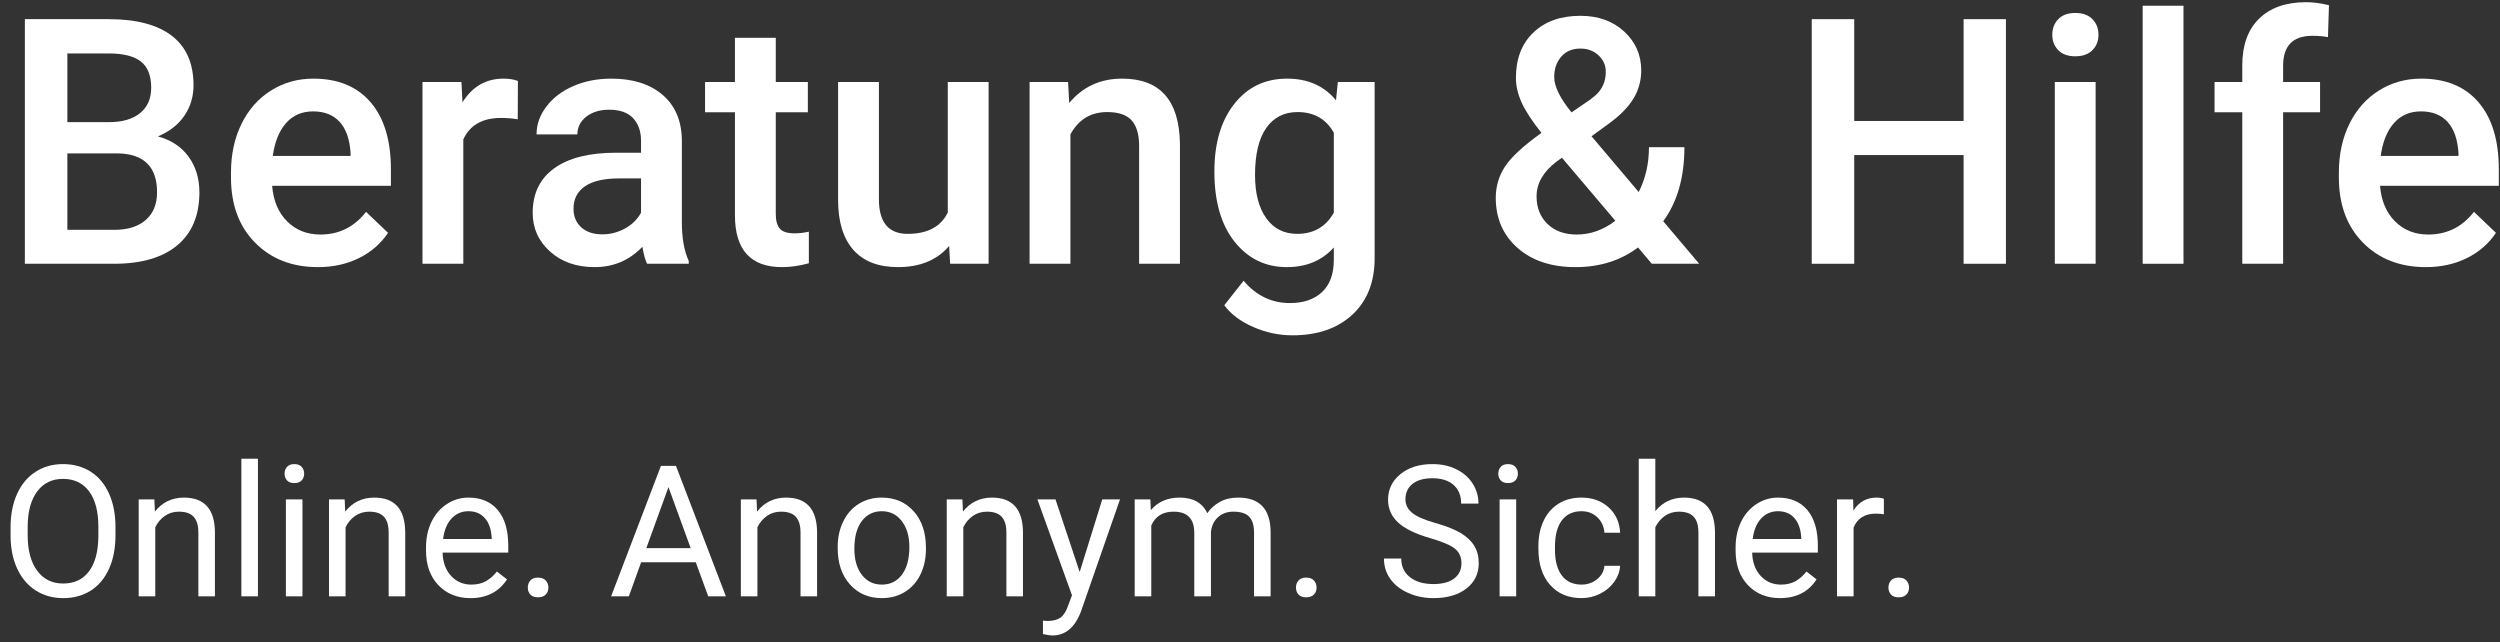 <?xml version="1.0" encoding="UTF-8"?>
<svg width="218px" height="56px" viewBox="0 0 218 56" version="1.1" xmlns="http://www.w3.org/2000/svg" xmlns:xlink="http://www.w3.org/1999/xlink">
    <rect x="0" y="0" width="218" height="56" fill="#333333" stroke="none"/>
    <title>Group</title>
    <g id="Page-1" stroke="none" stroke-width="1" fill="none" fill-rule="evenodd">
        <g id="title-bar" transform="translate(-23, -35)" fill="#FFFFFF" fill-rule="nonzero">
            <g id="Group" transform="translate(23.922, 35.192)">
                <g id="Beratung-&amp;-Hilfe" transform="translate(1.246, 0)">
                    <path d="M0,22.808 L0,1.479 L7.31,1.479 C9.722,1.479 11.558,1.963 12.817,2.93 C14.077,3.896 14.707,5.337 14.707,7.251 C14.707,8.228 14.443,9.106 13.916,9.888 C13.389,10.669 12.617,11.274 11.602,11.704 C12.754,12.017 13.645,12.605 14.275,13.469 C14.905,14.333 15.22,15.371 15.22,16.582 C15.22,18.584 14.578,20.122 13.293,21.196 C12.009,22.271 10.171,22.808 7.778,22.808 L0,22.808 Z M3.706,13.184 L3.706,19.849 L7.822,19.849 C8.984,19.849 9.893,19.561 10.547,18.984 C11.201,18.408 11.528,17.607 11.528,16.582 C11.528,14.365 10.396,13.232 8.13,13.184 L3.706,13.184 Z M3.706,10.459 L7.339,10.459 C8.491,10.459 9.392,10.198 10.042,9.675 C10.691,9.153 11.016,8.413 11.016,7.456 C11.016,6.401 10.715,5.64 10.115,5.171 C9.514,4.702 8.579,4.468 7.31,4.468 L3.706,4.468 L3.706,10.459 Z" id="Shape"></path>
                    <path d="M25.562,23.101 C23.306,23.101 21.477,22.39 20.076,20.969 C18.674,19.548 17.974,17.656 17.974,15.293 L17.974,14.854 C17.974,13.271 18.279,11.858 18.889,10.613 C19.5,9.368 20.356,8.398 21.46,7.705 C22.563,7.012 23.794,6.665 25.151,6.665 C27.31,6.665 28.977,7.354 30.154,8.73 C31.331,10.107 31.919,12.056 31.919,14.575 L31.919,16.011 L21.562,16.011 C21.67,17.319 22.107,18.354 22.874,19.116 C23.64,19.878 24.604,20.259 25.767,20.259 C27.397,20.259 28.726,19.6 29.751,18.281 L31.67,20.112 C31.035,21.06 30.188,21.794 29.128,22.317 C28.069,22.839 26.88,23.101 25.562,23.101 Z M25.137,9.521 C24.16,9.521 23.372,9.863 22.771,10.547 C22.17,11.23 21.787,12.183 21.621,13.403 L28.403,13.403 L28.403,13.14 C28.325,11.948 28.008,11.047 27.451,10.437 C26.895,9.827 26.123,9.521 25.137,9.521 Z" id="Shape"></path>
                    <path d="M42.979,10.21 C42.51,10.132 42.026,10.093 41.528,10.093 C39.897,10.093 38.799,10.718 38.232,11.968 L38.232,22.808 L34.673,22.808 L34.673,6.958 L38.071,6.958 L38.159,8.73 C39.019,7.354 40.21,6.665 41.733,6.665 C42.241,6.665 42.661,6.733 42.993,6.87 L42.979,10.21 Z" id="Path"></path>
                    <path d="M54.258,22.808 C54.102,22.505 53.965,22.012 53.848,21.328 C52.715,22.51 51.328,23.101 49.688,23.101 C48.096,23.101 46.797,22.646 45.791,21.738 C44.785,20.83 44.282,19.707 44.282,18.369 C44.282,16.68 44.91,15.383 46.165,14.48 C47.419,13.577 49.214,13.125 51.548,13.125 L53.73,13.125 L53.73,12.085 C53.73,11.265 53.501,10.608 53.042,10.115 C52.583,9.622 51.885,9.375 50.947,9.375 C50.137,9.375 49.473,9.578 48.955,9.983 C48.438,10.388 48.179,10.903 48.179,11.528 L44.619,11.528 C44.619,10.659 44.907,9.846 45.483,9.089 C46.06,8.333 46.843,7.739 47.834,7.31 C48.826,6.88 49.932,6.665 51.152,6.665 C53.008,6.665 54.487,7.131 55.591,8.064 C56.694,8.997 57.261,10.308 57.29,11.997 L57.29,19.146 C57.29,20.571 57.49,21.709 57.891,22.559 L57.891,22.808 L54.258,22.808 Z M50.347,20.244 C51.05,20.244 51.711,20.073 52.332,19.731 C52.952,19.39 53.418,18.931 53.73,18.354 L53.73,15.366 L51.812,15.366 C50.493,15.366 49.502,15.596 48.838,16.055 C48.174,16.514 47.842,17.163 47.842,18.003 C47.842,18.687 48.069,19.231 48.523,19.636 C48.977,20.042 49.585,20.244 50.347,20.244 Z" id="Shape"></path>
                    <path d="M65.479,3.105 L65.479,6.958 L68.276,6.958 L68.276,9.595 L65.479,9.595 L65.479,18.442 C65.479,19.048 65.598,19.485 65.837,19.753 C66.077,20.022 66.504,20.156 67.119,20.156 C67.529,20.156 67.944,20.107 68.364,20.01 L68.364,22.764 C67.554,22.988 66.772,23.101 66.021,23.101 C63.286,23.101 61.919,21.592 61.919,18.574 L61.919,9.595 L59.312,9.595 L59.312,6.958 L61.919,6.958 L61.919,3.105 L65.479,3.105 Z" id="Path"></path>
                    <path d="M80.596,21.255 C79.551,22.485 78.066,23.101 76.143,23.101 C74.424,23.101 73.123,22.598 72.239,21.592 C71.355,20.586 70.913,19.131 70.913,17.227 L70.913,6.958 L74.473,6.958 L74.473,17.183 C74.473,19.194 75.308,20.2 76.978,20.2 C78.706,20.2 79.873,19.58 80.479,18.34 L80.479,6.958 L84.038,6.958 L84.038,22.808 L80.684,22.808 L80.596,21.255 Z" id="Path"></path>
                    <path d="M90.967,6.958 L91.069,8.789 C92.241,7.373 93.779,6.665 95.684,6.665 C98.984,6.665 100.664,8.555 100.723,12.334 L100.723,22.808 L97.163,22.808 L97.163,12.539 C97.163,11.533 96.946,10.789 96.511,10.305 C96.077,9.822 95.366,9.58 94.38,9.58 C92.944,9.58 91.875,10.229 91.172,11.528 L91.172,22.808 L87.612,22.808 L87.612,6.958 L90.967,6.958 Z" id="Path"></path>
                    <path d="M103.726,14.766 C103.726,12.305 104.304,10.339 105.461,8.87 C106.619,7.4 108.154,6.665 110.068,6.665 C111.875,6.665 113.296,7.295 114.331,8.555 L114.492,6.958 L117.7,6.958 L117.7,22.324 C117.7,24.404 117.053,26.045 115.759,27.246 C114.465,28.447 112.72,29.048 110.522,29.048 C109.36,29.048 108.225,28.806 107.117,28.323 C106.008,27.839 105.166,27.207 104.59,26.426 L106.274,24.287 C107.368,25.586 108.716,26.235 110.317,26.235 C111.499,26.235 112.432,25.916 113.115,25.276 C113.799,24.636 114.141,23.696 114.141,22.456 L114.141,21.387 C113.115,22.529 111.748,23.101 110.039,23.101 C108.184,23.101 106.667,22.363 105.491,20.889 C104.314,19.414 103.726,17.373 103.726,14.766 Z M107.271,15.073 C107.271,16.665 107.595,17.917 108.245,18.831 C108.894,19.744 109.795,20.2 110.947,20.2 C112.383,20.2 113.447,19.585 114.141,18.354 L114.141,11.382 C113.467,10.181 112.412,9.58 110.977,9.58 C109.805,9.58 108.894,10.044 108.245,10.972 C107.595,11.899 107.271,13.267 107.271,15.073 Z" id="Shape"></path>
                    <path d="M128.262,17.051 C128.262,16.064 128.53,15.159 129.067,14.333 C129.604,13.508 130.664,12.529 132.246,11.396 C131.416,10.352 130.837,9.463 130.51,8.73 C130.183,7.998 130.02,7.29 130.02,6.606 C130.02,4.937 130.527,3.616 131.543,2.644 C132.559,1.672 133.926,1.187 135.645,1.187 C137.197,1.187 138.469,1.643 139.46,2.556 C140.452,3.469 140.947,4.6 140.947,5.947 C140.947,6.836 140.723,7.654 140.273,8.401 C139.824,9.148 139.087,9.893 138.062,10.635 L136.611,11.689 L140.728,16.553 C141.323,15.381 141.621,14.077 141.621,12.642 L144.712,12.642 C144.712,15.269 144.097,17.422 142.866,19.102 L146.001,22.808 L141.87,22.808 L140.669,21.387 C139.146,22.529 137.329,23.101 135.22,23.101 C133.11,23.101 131.423,22.542 130.159,21.423 C128.894,20.305 128.262,18.848 128.262,17.051 Z M135.322,20.259 C136.523,20.259 137.646,19.858 138.691,19.058 L134.033,13.564 L133.579,13.887 C132.407,14.775 131.821,15.791 131.821,16.934 C131.821,17.92 132.139,18.721 132.773,19.336 C133.408,19.951 134.258,20.259 135.322,20.259 Z M133.359,6.519 C133.359,7.339 133.862,8.369 134.868,9.609 L136.494,8.496 L136.948,8.13 C137.554,7.593 137.856,6.904 137.856,6.064 C137.856,5.508 137.646,5.032 137.227,4.636 C136.807,4.241 136.274,4.043 135.63,4.043 C134.937,4.043 134.385,4.277 133.975,4.746 C133.564,5.215 133.359,5.806 133.359,6.519 Z" id="Shape"></path>
                    <polygon id="Path" points="172.749 22.808 169.058 22.808 169.058 13.33 159.521 13.33 159.521 22.808 155.815 22.808 155.815 1.479 159.521 1.479 159.521 10.356 169.058 10.356 169.058 1.479 172.749 1.479"></polygon>
                    <path d="M180.571,22.808 L177.012,22.808 L177.012,6.958 L180.571,6.958 L180.571,22.808 Z M176.792,2.842 C176.792,2.295 176.965,1.841 177.312,1.479 C177.659,1.118 178.154,0.938 178.799,0.938 C179.443,0.938 179.941,1.118 180.293,1.479 C180.645,1.841 180.82,2.295 180.82,2.842 C180.82,3.379 180.645,3.826 180.293,4.182 C179.941,4.539 179.443,4.717 178.799,4.717 C178.154,4.717 177.659,4.539 177.312,4.182 C176.965,3.826 176.792,3.379 176.792,2.842 Z" id="Shape"></path>
                    <polygon id="Path" points="188.232 22.808 184.673 22.808 184.673 0.308 188.232 0.308"></polygon>
                    <path d="M193.359,22.808 L193.359,9.595 L190.942,9.595 L190.942,6.958 L193.359,6.958 L193.359,5.508 C193.359,3.75 193.848,2.393 194.824,1.436 C195.801,0.479 197.168,0 198.926,0 C199.551,0 200.215,0.088 200.918,0.264 L200.83,3.047 C200.439,2.969 199.985,2.93 199.468,2.93 C197.769,2.93 196.919,3.804 196.919,5.552 L196.919,6.958 L200.142,6.958 L200.142,9.595 L196.919,9.595 L196.919,22.808 L193.359,22.808 Z" id="Path"></path>
                    <path d="M209.37,23.101 C207.114,23.101 205.286,22.39 203.884,20.969 C202.483,19.548 201.782,17.656 201.782,15.293 L201.782,14.854 C201.782,13.271 202.087,11.858 202.698,10.613 C203.308,9.368 204.165,8.398 205.269,7.705 C206.372,7.012 207.603,6.665 208.96,6.665 C211.118,6.665 212.786,7.354 213.962,8.73 C215.139,10.107 215.728,12.056 215.728,14.575 L215.728,16.011 L205.371,16.011 C205.479,17.319 205.916,18.354 206.682,19.116 C207.449,19.878 208.413,20.259 209.575,20.259 C211.206,20.259 212.534,19.6 213.56,18.281 L215.479,20.112 C214.844,21.06 213.997,21.794 212.937,22.317 C211.877,22.839 210.688,23.101 209.37,23.101 Z M208.945,9.521 C207.969,9.521 207.18,9.863 206.58,10.547 C205.979,11.23 205.596,12.183 205.43,13.403 L212.212,13.403 L212.212,13.14 C212.134,11.948 211.816,11.047 211.26,10.437 C210.703,9.827 209.932,9.521 208.945,9.521 Z" id="Shape"></path>
                </g>
                <g id="Online.-Anonym.-Sich" transform="translate(0, 39.808)">
                    <path d="M9.148,6.68 C9.148,7.794 8.961,8.767 8.586,9.598 C8.211,10.428 7.68,11.062 6.992,11.5 C6.305,11.938 5.503,12.156 4.586,12.156 C3.69,12.156 2.896,11.936 2.203,11.496 C1.51,11.056 0.973,10.428 0.59,9.613 C0.207,8.798 0.01,7.854 0,6.781 L0,5.961 C0,4.867 0.19,3.901 0.57,3.062 C0.951,2.224 1.488,1.582 2.184,1.137 C2.879,0.691 3.674,0.469 4.57,0.469 C5.482,0.469 6.285,0.689 6.98,1.129 C7.676,1.569 8.211,2.207 8.586,3.043 C8.961,3.879 9.148,4.852 9.148,5.961 L9.148,6.68 Z M7.656,5.945 C7.656,4.596 7.385,3.561 6.844,2.84 C6.302,2.118 5.544,1.758 4.57,1.758 C3.622,1.758 2.876,2.118 2.332,2.84 C1.788,3.561 1.508,4.562 1.492,5.844 L1.492,6.68 C1.492,7.987 1.767,9.014 2.316,9.762 C2.866,10.509 3.622,10.883 4.586,10.883 C5.555,10.883 6.305,10.53 6.836,9.824 C7.367,9.118 7.641,8.107 7.656,6.789 L7.656,5.945 Z" id="Shape"></path>
                    <path d="M12.539,3.547 L12.586,4.609 C13.232,3.797 14.076,3.391 15.117,3.391 C16.904,3.391 17.805,4.398 17.82,6.414 L17.82,12 L16.375,12 L16.375,6.406 C16.37,5.797 16.23,5.346 15.957,5.055 C15.684,4.763 15.258,4.617 14.68,4.617 C14.211,4.617 13.799,4.742 13.445,4.992 C13.091,5.242 12.815,5.57 12.617,5.977 L12.617,12 L11.172,12 L11.172,3.547 L12.539,3.547 Z" id="Path"></path>
                    <polygon id="Path" points="21.57 12 20.125 12 20.125 0 21.57 0"></polygon>
                    <path d="M25.453,12 L24.008,12 L24.008,3.547 L25.453,3.547 L25.453,12 Z M23.891,1.305 C23.891,1.07 23.962,0.872 24.105,0.711 C24.249,0.549 24.461,0.469 24.742,0.469 C25.023,0.469 25.237,0.549 25.383,0.711 C25.529,0.872 25.602,1.07 25.602,1.305 C25.602,1.539 25.529,1.734 25.383,1.891 C25.237,2.047 25.023,2.125 24.742,2.125 C24.461,2.125 24.249,2.047 24.105,1.891 C23.962,1.734 23.891,1.539 23.891,1.305 Z" id="Shape"></path>
                    <path d="M29.133,3.547 L29.18,4.609 C29.826,3.797 30.669,3.391 31.711,3.391 C33.497,3.391 34.398,4.398 34.414,6.414 L34.414,12 L32.969,12 L32.969,6.406 C32.964,5.797 32.824,5.346 32.551,5.055 C32.277,4.763 31.852,4.617 31.273,4.617 C30.805,4.617 30.393,4.742 30.039,4.992 C29.685,5.242 29.409,5.57 29.211,5.977 L29.211,12 L27.766,12 L27.766,3.547 L29.133,3.547 Z" id="Path"></path>
                    <path d="M40.102,12.156 C38.956,12.156 38.023,11.78 37.305,11.027 C36.586,10.275 36.227,9.268 36.227,8.008 L36.227,7.742 C36.227,6.904 36.387,6.155 36.707,5.496 C37.027,4.837 37.475,4.322 38.051,3.949 C38.626,3.577 39.25,3.391 39.922,3.391 C41.021,3.391 41.875,3.753 42.484,4.477 C43.094,5.201 43.398,6.237 43.398,7.586 L43.398,8.188 L37.672,8.188 C37.693,9.021 37.936,9.694 38.402,10.207 C38.868,10.72 39.461,10.977 40.18,10.977 C40.69,10.977 41.122,10.872 41.477,10.664 C41.831,10.456 42.141,10.18 42.406,9.836 L43.289,10.523 C42.581,11.612 41.518,12.156 40.102,12.156 Z M39.922,4.578 C39.339,4.578 38.849,4.79 38.453,5.215 C38.057,5.639 37.812,6.234 37.719,7 L41.953,7 L41.953,6.891 C41.911,6.156 41.714,5.587 41.359,5.184 C41.005,4.78 40.526,4.578 39.922,4.578 Z" id="Shape"></path>
                    <path d="M45.102,11.242 C45.102,10.992 45.176,10.784 45.324,10.617 C45.473,10.451 45.695,10.367 45.992,10.367 C46.289,10.367 46.514,10.451 46.668,10.617 C46.822,10.784 46.898,10.992 46.898,11.242 C46.898,11.482 46.822,11.682 46.668,11.844 C46.514,12.005 46.289,12.086 45.992,12.086 C45.695,12.086 45.473,12.005 45.324,11.844 C45.176,11.682 45.102,11.482 45.102,11.242 Z" id="Path"></path>
                    <path d="M59.75,9.031 L54.984,9.031 L53.914,12 L52.367,12 L56.711,0.625 L58.023,0.625 L62.375,12 L60.836,12 L59.75,9.031 Z M55.438,7.797 L59.305,7.797 L57.367,2.477 L55.438,7.797 Z" id="Shape"></path>
                    <path d="M65.047,3.547 L65.094,4.609 C65.74,3.797 66.583,3.391 67.625,3.391 C69.411,3.391 70.312,4.398 70.328,6.414 L70.328,12 L68.883,12 L68.883,6.406 C68.878,5.797 68.738,5.346 68.465,5.055 C68.191,4.763 67.766,4.617 67.188,4.617 C66.719,4.617 66.307,4.742 65.953,4.992 C65.599,5.242 65.323,5.57 65.125,5.977 L65.125,12 L63.68,12 L63.68,3.547 L65.047,3.547 Z" id="Path"></path>
                    <path d="M72.125,7.695 C72.125,6.867 72.288,6.122 72.613,5.461 C72.939,4.799 73.392,4.289 73.973,3.93 C74.553,3.57 75.216,3.391 75.961,3.391 C77.112,3.391 78.043,3.789 78.754,4.586 C79.465,5.383 79.82,6.443 79.82,7.766 L79.82,7.867 C79.82,8.69 79.663,9.428 79.348,10.082 C79.033,10.736 78.582,11.245 77.996,11.609 C77.41,11.974 76.737,12.156 75.977,12.156 C74.831,12.156 73.902,11.758 73.191,10.961 C72.48,10.164 72.125,9.109 72.125,7.797 L72.125,7.695 Z M73.578,7.867 C73.578,8.805 73.796,9.557 74.23,10.125 C74.665,10.693 75.247,10.977 75.977,10.977 C76.711,10.977 77.294,10.689 77.727,10.113 C78.159,9.538 78.375,8.732 78.375,7.695 C78.375,6.768 78.155,6.017 77.715,5.441 C77.275,4.866 76.69,4.578 75.961,4.578 C75.247,4.578 74.672,4.862 74.234,5.43 C73.797,5.997 73.578,6.81 73.578,7.867 Z" id="Shape"></path>
                    <path d="M83,3.547 L83.047,4.609 C83.693,3.797 84.536,3.391 85.578,3.391 C87.365,3.391 88.266,4.398 88.281,6.414 L88.281,12 L86.836,12 L86.836,6.406 C86.831,5.797 86.691,5.346 86.418,5.055 C86.145,4.763 85.719,4.617 85.141,4.617 C84.672,4.617 84.26,4.742 83.906,4.992 C83.552,5.242 83.276,5.57 83.078,5.977 L83.078,12 L81.633,12 L81.633,3.547 L83,3.547 Z" id="Path"></path>
                    <path d="M93.227,9.883 L95.195,3.547 L96.742,3.547 L93.344,13.305 C92.818,14.711 91.982,15.414 90.836,15.414 L90.562,15.391 L90.023,15.289 L90.023,14.117 L90.414,14.148 C90.904,14.148 91.285,14.049 91.559,13.852 C91.832,13.654 92.057,13.292 92.234,12.766 L92.555,11.906 L89.539,3.547 L91.117,3.547 L93.227,9.883 Z" id="Path"></path>
                    <path d="M99.391,3.547 L99.43,4.484 C100.049,3.755 100.885,3.391 101.938,3.391 C103.12,3.391 103.924,3.844 104.352,4.75 C104.633,4.344 104.999,4.016 105.449,3.766 C105.9,3.516 106.432,3.391 107.047,3.391 C108.901,3.391 109.844,4.372 109.875,6.336 L109.875,12 L108.43,12 L108.43,6.422 C108.43,5.818 108.292,5.366 108.016,5.066 C107.74,4.767 107.276,4.617 106.625,4.617 C106.089,4.617 105.643,4.777 105.289,5.098 C104.935,5.418 104.729,5.849 104.672,6.391 L104.672,12 L103.219,12 L103.219,6.461 C103.219,5.232 102.617,4.617 101.414,4.617 C100.466,4.617 99.818,5.021 99.469,5.828 L99.469,12 L98.023,12 L98.023,3.547 L99.391,3.547 Z" id="Path"></path>
                    <path d="M112.086,11.242 C112.086,10.992 112.16,10.784 112.309,10.617 C112.457,10.451 112.68,10.367 112.977,10.367 C113.273,10.367 113.499,10.451 113.652,10.617 C113.806,10.784 113.883,10.992 113.883,11.242 C113.883,11.482 113.806,11.682 113.652,11.844 C113.499,12.005 113.273,12.086 112.977,12.086 C112.68,12.086 112.457,12.005 112.309,11.844 C112.16,11.682 112.086,11.482 112.086,11.242 Z" id="Path"></path>
                    <path d="M123.805,6.93 C122.518,6.56 121.582,6.105 120.996,5.566 C120.41,5.027 120.117,4.362 120.117,3.57 C120.117,2.674 120.475,1.934 121.191,1.348 C121.908,0.762 122.839,0.469 123.984,0.469 C124.766,0.469 125.462,0.62 126.074,0.922 C126.686,1.224 127.16,1.641 127.496,2.172 C127.832,2.703 128,3.284 128,3.914 L126.492,3.914 C126.492,3.227 126.273,2.686 125.836,2.293 C125.398,1.9 124.781,1.703 123.984,1.703 C123.245,1.703 122.668,1.866 122.254,2.191 C121.84,2.517 121.633,2.969 121.633,3.547 C121.633,4.01 121.829,4.402 122.223,4.723 C122.616,5.043 123.285,5.336 124.23,5.602 C125.176,5.867 125.915,6.16 126.449,6.48 C126.983,6.801 127.379,7.174 127.637,7.602 C127.895,8.029 128.023,8.531 128.023,9.109 C128.023,10.031 127.664,10.77 126.945,11.324 C126.227,11.879 125.266,12.156 124.062,12.156 C123.281,12.156 122.552,12.007 121.875,11.707 C121.198,11.408 120.676,10.997 120.309,10.477 C119.941,9.956 119.758,9.365 119.758,8.703 L121.266,8.703 C121.266,9.391 121.52,9.934 122.027,10.332 C122.535,10.73 123.214,10.93 124.062,10.93 C124.854,10.93 125.461,10.768 125.883,10.445 C126.305,10.122 126.516,9.682 126.516,9.125 C126.516,8.568 126.32,8.137 125.93,7.832 C125.539,7.527 124.831,7.227 123.805,6.93 Z" id="Path"></path>
                    <path d="M131.289,12 L129.844,12 L129.844,3.547 L131.289,3.547 L131.289,12 Z M129.727,1.305 C129.727,1.07 129.798,0.872 129.941,0.711 C130.085,0.549 130.297,0.469 130.578,0.469 C130.859,0.469 131.073,0.549 131.219,0.711 C131.365,0.872 131.438,1.07 131.438,1.305 C131.438,1.539 131.365,1.734 131.219,1.891 C131.073,2.047 130.859,2.125 130.578,2.125 C130.297,2.125 130.085,2.047 129.941,1.891 C129.798,1.734 129.727,1.539 129.727,1.305 Z" id="Shape"></path>
                    <path d="M136.992,10.977 C137.508,10.977 137.958,10.82 138.344,10.508 C138.729,10.195 138.943,9.805 138.984,9.336 L140.352,9.336 C140.326,9.82 140.159,10.281 139.852,10.719 C139.544,11.156 139.134,11.505 138.621,11.766 C138.108,12.026 137.565,12.156 136.992,12.156 C135.841,12.156 134.926,11.772 134.246,11.004 C133.566,10.236 133.227,9.185 133.227,7.852 L133.227,7.609 C133.227,6.786 133.378,6.055 133.68,5.414 C133.982,4.773 134.415,4.276 134.98,3.922 C135.546,3.568 136.214,3.391 136.984,3.391 C137.932,3.391 138.72,3.674 139.348,4.242 C139.975,4.81 140.31,5.547 140.352,6.453 L138.984,6.453 C138.943,5.906 138.736,5.457 138.363,5.105 C137.991,4.754 137.531,4.578 136.984,4.578 C136.25,4.578 135.681,4.842 135.277,5.371 C134.874,5.9 134.672,6.664 134.672,7.664 L134.672,7.938 C134.672,8.911 134.872,9.661 135.273,10.188 C135.674,10.714 136.247,10.977 136.992,10.977 Z" id="Path"></path>
                    <path d="M143.422,4.57 C144.062,3.784 144.896,3.391 145.922,3.391 C147.708,3.391 148.609,4.398 148.625,6.414 L148.625,12 L147.18,12 L147.18,6.406 C147.174,5.797 147.035,5.346 146.762,5.055 C146.488,4.763 146.062,4.617 145.484,4.617 C145.016,4.617 144.604,4.742 144.25,4.992 C143.896,5.242 143.62,5.57 143.422,5.977 L143.422,12 L141.977,12 L141.977,0 L143.422,0 L143.422,4.57 Z" id="Path"></path>
                    <path d="M154.297,12.156 C153.151,12.156 152.219,11.78 151.5,11.027 C150.781,10.275 150.422,9.268 150.422,8.008 L150.422,7.742 C150.422,6.904 150.582,6.155 150.902,5.496 C151.223,4.837 151.671,4.322 152.246,3.949 C152.822,3.577 153.445,3.391 154.117,3.391 C155.216,3.391 156.07,3.753 156.68,4.477 C157.289,5.201 157.594,6.237 157.594,7.586 L157.594,8.188 L151.867,8.188 C151.888,9.021 152.132,9.694 152.598,10.207 C153.064,10.72 153.656,10.977 154.375,10.977 C154.885,10.977 155.318,10.872 155.672,10.664 C156.026,10.456 156.336,10.18 156.602,9.836 L157.484,10.523 C156.776,11.612 155.714,12.156 154.297,12.156 Z M154.117,4.578 C153.534,4.578 153.044,4.79 152.648,5.215 C152.253,5.639 152.008,6.234 151.914,7 L156.148,7 L156.148,6.891 C156.107,6.156 155.909,5.587 155.555,5.184 C155.201,4.78 154.721,4.578 154.117,4.578 Z" id="Shape"></path>
                    <path d="M163.352,4.844 C163.133,4.807 162.896,4.789 162.641,4.789 C161.693,4.789 161.049,5.193 160.711,6 L160.711,12 L159.266,12 L159.266,3.547 L160.672,3.547 L160.695,4.523 C161.169,3.768 161.841,3.391 162.711,3.391 C162.992,3.391 163.206,3.427 163.352,3.5 L163.352,4.844 Z" id="Path"></path>
                    <path d="M163.75,11.242 C163.75,10.992 163.824,10.784 163.973,10.617 C164.121,10.451 164.344,10.367 164.641,10.367 C164.938,10.367 165.163,10.451 165.316,10.617 C165.47,10.784 165.547,10.992 165.547,11.242 C165.547,11.482 165.47,11.682 165.316,11.844 C165.163,12.005 164.938,12.086 164.641,12.086 C164.344,12.086 164.121,12.005 163.973,11.844 C163.824,11.682 163.75,11.482 163.75,11.242 Z" id="Path"></path>
                </g>
            </g>
        </g>
    </g>
</svg>